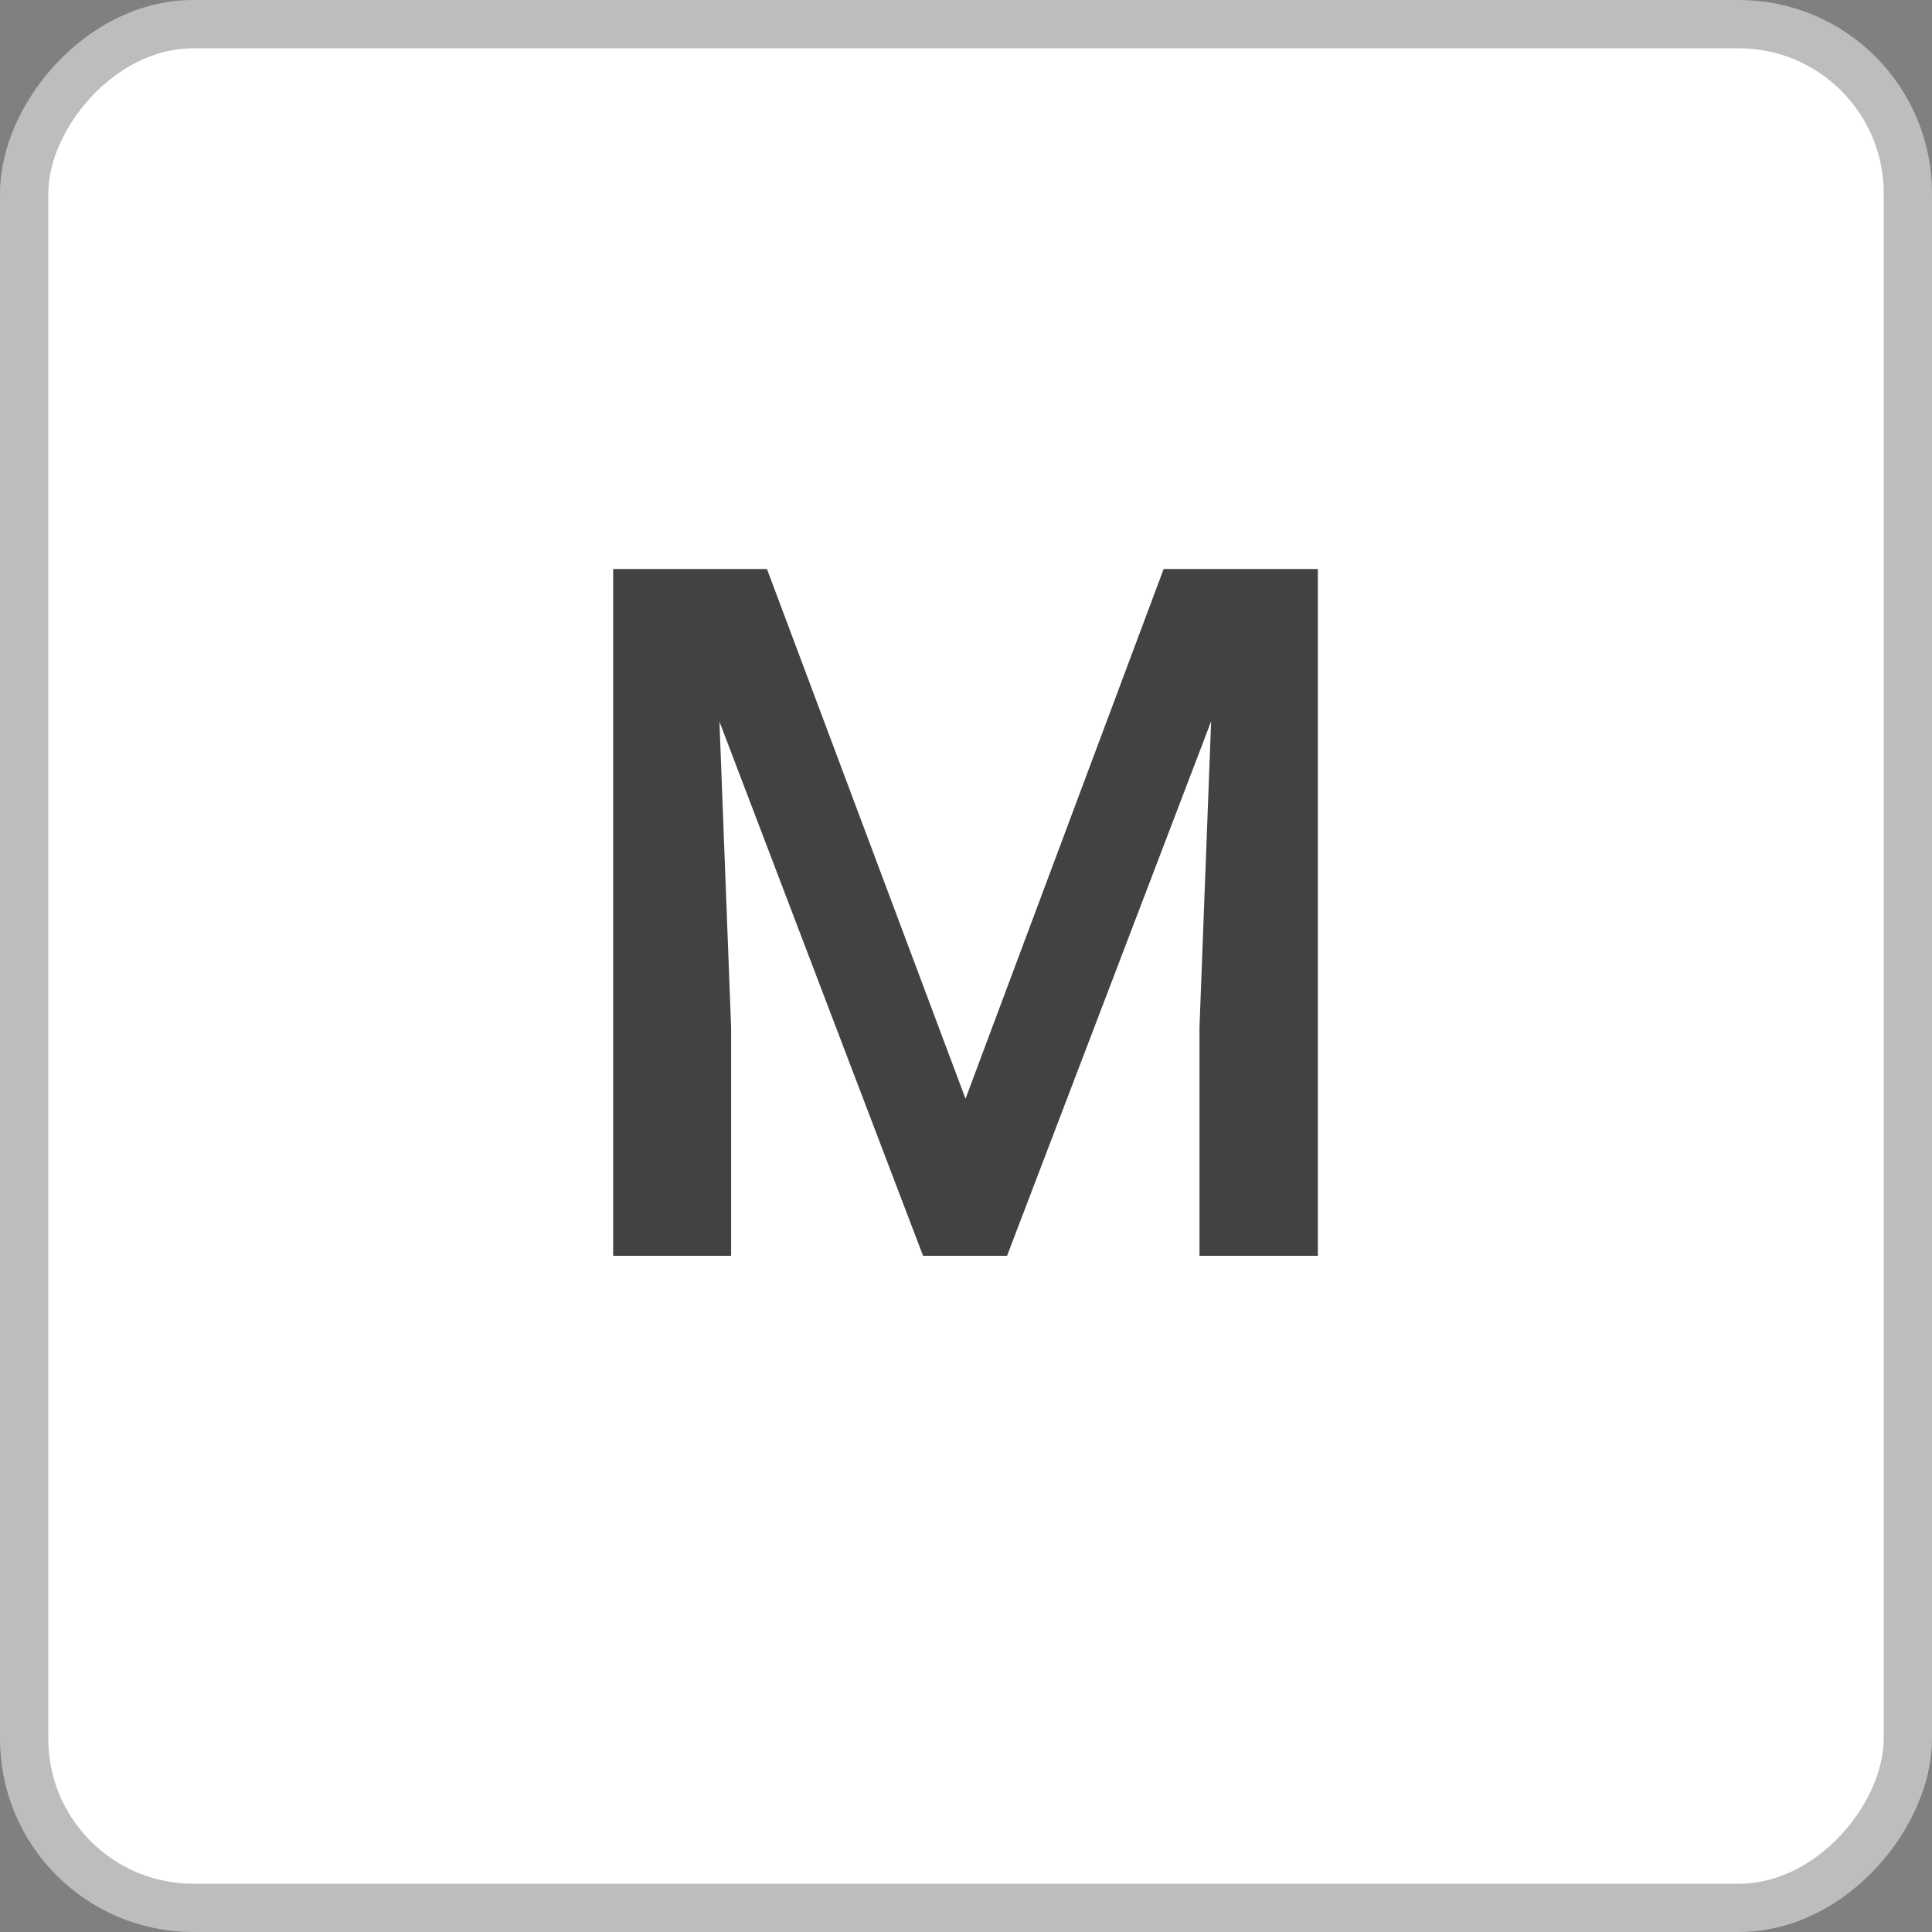 <svg width="40" height="40" viewBox="0 0 40 40" fill="none" xmlns="http://www.w3.org/2000/svg">
<rect x="0" y="0" width="40" height="40" fill="#808080" stroke="none"/>
<rect x="-0.5" y="0.5" width="39" height="39" rx="3.5" transform="matrix(-1 0 0 1 39 0)" fill="white"/>
<path d="M13.691 11.781H15.879L19.99 22.748L24.092 11.781H26.279L20.85 26H19.111L13.691 11.781ZM12.695 11.781H14.775L15.137 21.273V26H12.695V11.781ZM25.195 11.781H27.285V26H24.834V21.273L25.195 11.781Z" fill="#424242"/>
<rect x="-0.5" y="0.5" width="39" height="39" rx="3.5" transform="matrix(-1 0 0 1 39 0)" stroke="#BDBDBD"/>
</svg>
